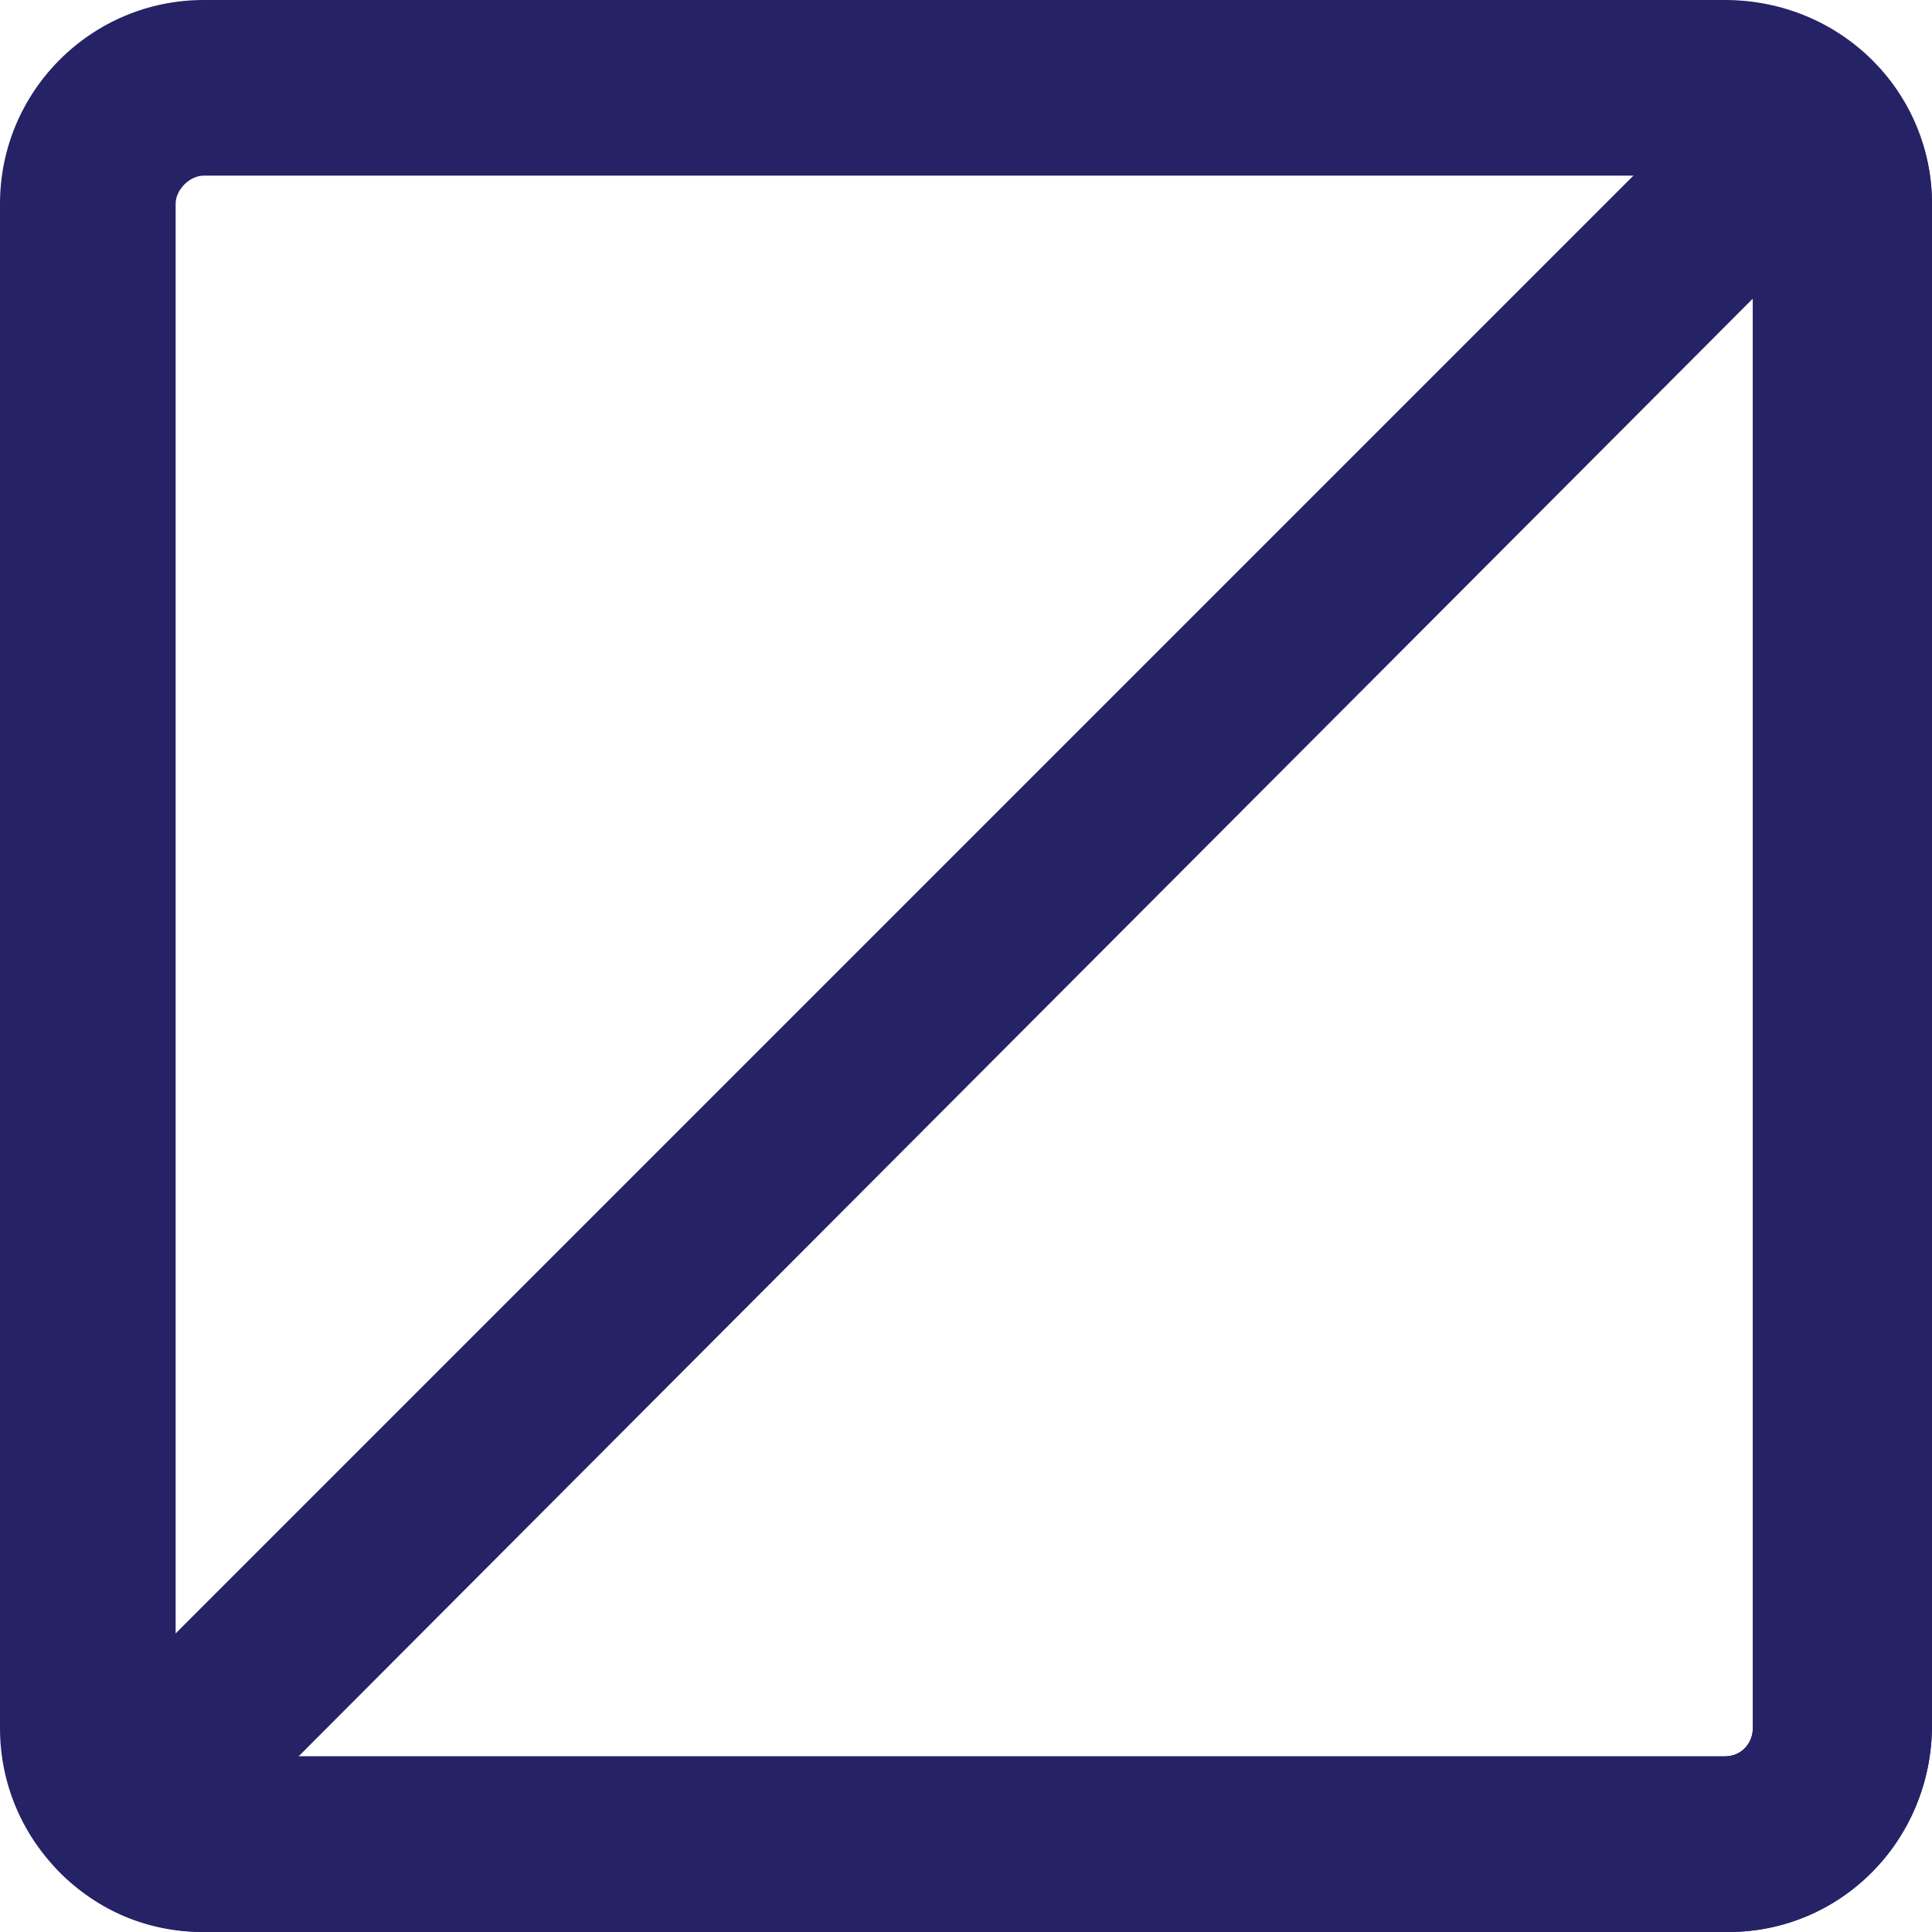 <?xml version="1.0" encoding="utf-8"?>
<!-- Generator: Adobe Illustrator 19.2.0, SVG Export Plug-In . SVG Version: 6.00 Build 0)  -->
<svg version="1.1" id="Layer_1" xmlns="http://www.w3.org/2000/svg" xmlns:xlink="http://www.w3.org/1999/xlink" x="0px" y="0px"
	 viewBox="0 0 55 55" style="enable-background:new 0 0 55 55;" xml:space="preserve">
<style type="text/css">
	.st0{fill:#262266;}
</style>
<g>
	<g>
		<path class="st0" d="M49.2,55H5.8C2.6,55,0,52.4,0,49.2V5.8C0,2.6,2.6,0,5.8,0h43.3C52.4,0,55,2.6,55,5.8v43.3
			C55,52.4,52.4,55,49.2,55z M5.8,5C5.4,5,5,5.4,5,5.8v43.3C5,49.6,5.4,50,5.8,50h43.3c0.5,0,0.8-0.4,0.8-0.8V5.8
			C50,5.4,49.6,5,49.2,5H5.8z"/>
	</g>
	<g>
		<path class="st0" d="M49.2,55H5.8c-1.6,0-3-0.6-4.1-1.7c-1-1-1-2.6,0-3.5l48-48c0.9-0.9,2.6-0.9,3.5,0C54.4,2.8,55,4.3,55,5.8
			v43.3C55,52.4,52.4,55,49.2,55z M8.5,50h40.6c0.5,0,0.8-0.4,0.8-0.8V8.5L8.5,50z"/>
	</g>
</g>
</svg>
